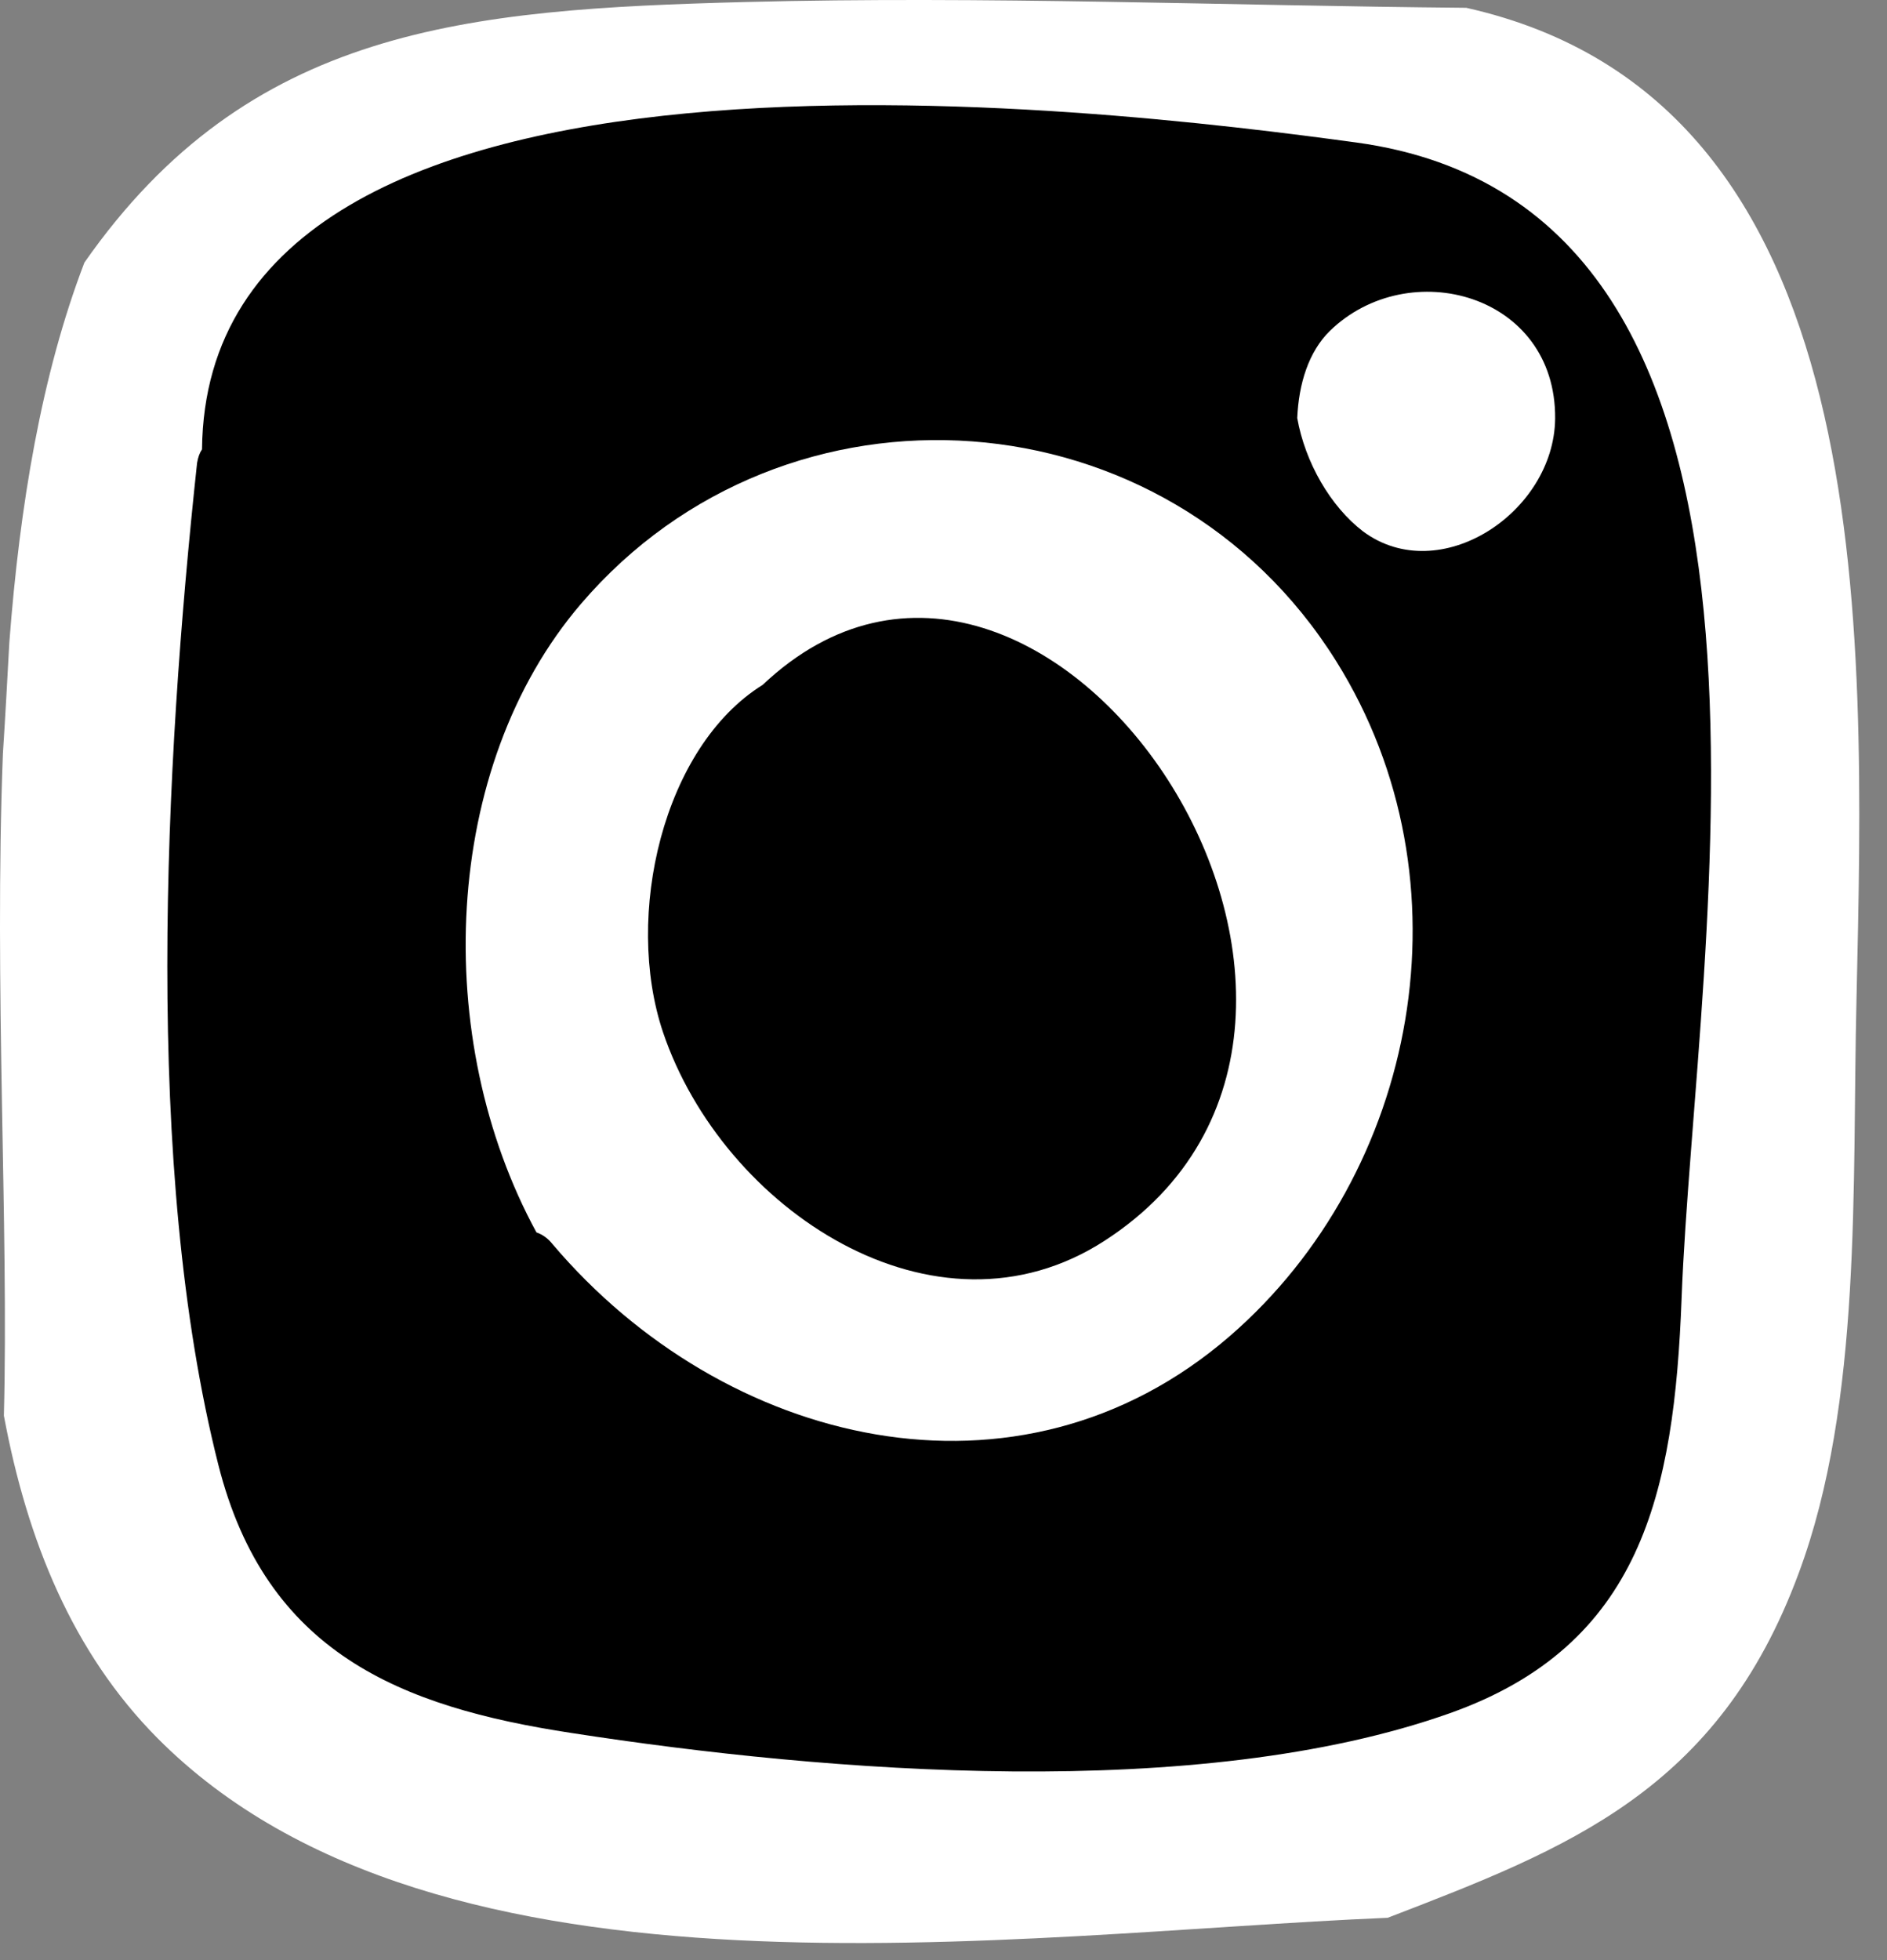 <svg width="52" height="54" viewBox="0 0 52 54" fill="none" xmlns="http://www.w3.org/2000/svg">
<rect x="0" y="0" width="52" height="54" fill="#808080" stroke="none"/>
<path d="M40.405 0.215C33.788 0.157 27.158 -0.116 20.528 0.056C12.85 0.258 6.86 0.747 2.326 7.233C1.142 10.324 0.543 13.934 0.257 17.702C0.203 18.694 0.148 19.715 0.08 20.765C-0.165 27.165 0.243 33.766 0.107 39C0.747 42.437 2 45.529 4.341 47.887C12.101 55.696 27.893 53.266 38.24 52.834C43.209 50.922 47.347 49.34 49.566 43.343C51.323 38.626 51.037 32.615 51.159 27.553C51.391 17.141 51.827 2.774 40.405 0.215Z" fill="white"/>
<path d="M37.369 3.925C50.588 5.722 46.708 25.956 46.34 35.764C46.136 41.157 45.224 45.327 39.956 47.197C33.026 49.656 22.816 48.836 15.75 47.743C11.026 47.024 7.323 45.528 6.016 40.351C3.947 32.169 4.532 21.095 5.431 12.754C5.458 12.596 5.499 12.481 5.567 12.38C5.689 -0.102 30.494 2.99 37.369 3.925Z" fill="black"/>
<path d="M42.855 11.532C42.882 8.095 38.825 7.002 36.647 9.116C36.062 9.691 35.789 10.569 35.748 11.518C35.966 12.74 36.661 13.948 37.559 14.638C39.669 16.206 42.828 14.121 42.855 11.532Z" fill="white"/>
<path d="M36.824 18.219C32.168 10.77 21.658 10.037 16.009 16.637C12.156 21.139 11.883 28.631 14.783 33.952C14.947 34.009 15.096 34.11 15.233 34.283C19.943 39.834 28.057 41.847 33.884 36.814C39.084 32.313 40.609 24.274 36.824 18.219Z" fill="white"/>
<path d="M18.268 28.43C19.916 33.319 25.77 37.202 30.439 34.182C39.873 28.085 28.792 11.518 21.018 18.867C18.268 20.578 17.193 25.223 18.268 28.43Z" fill="black"/>
</svg>
